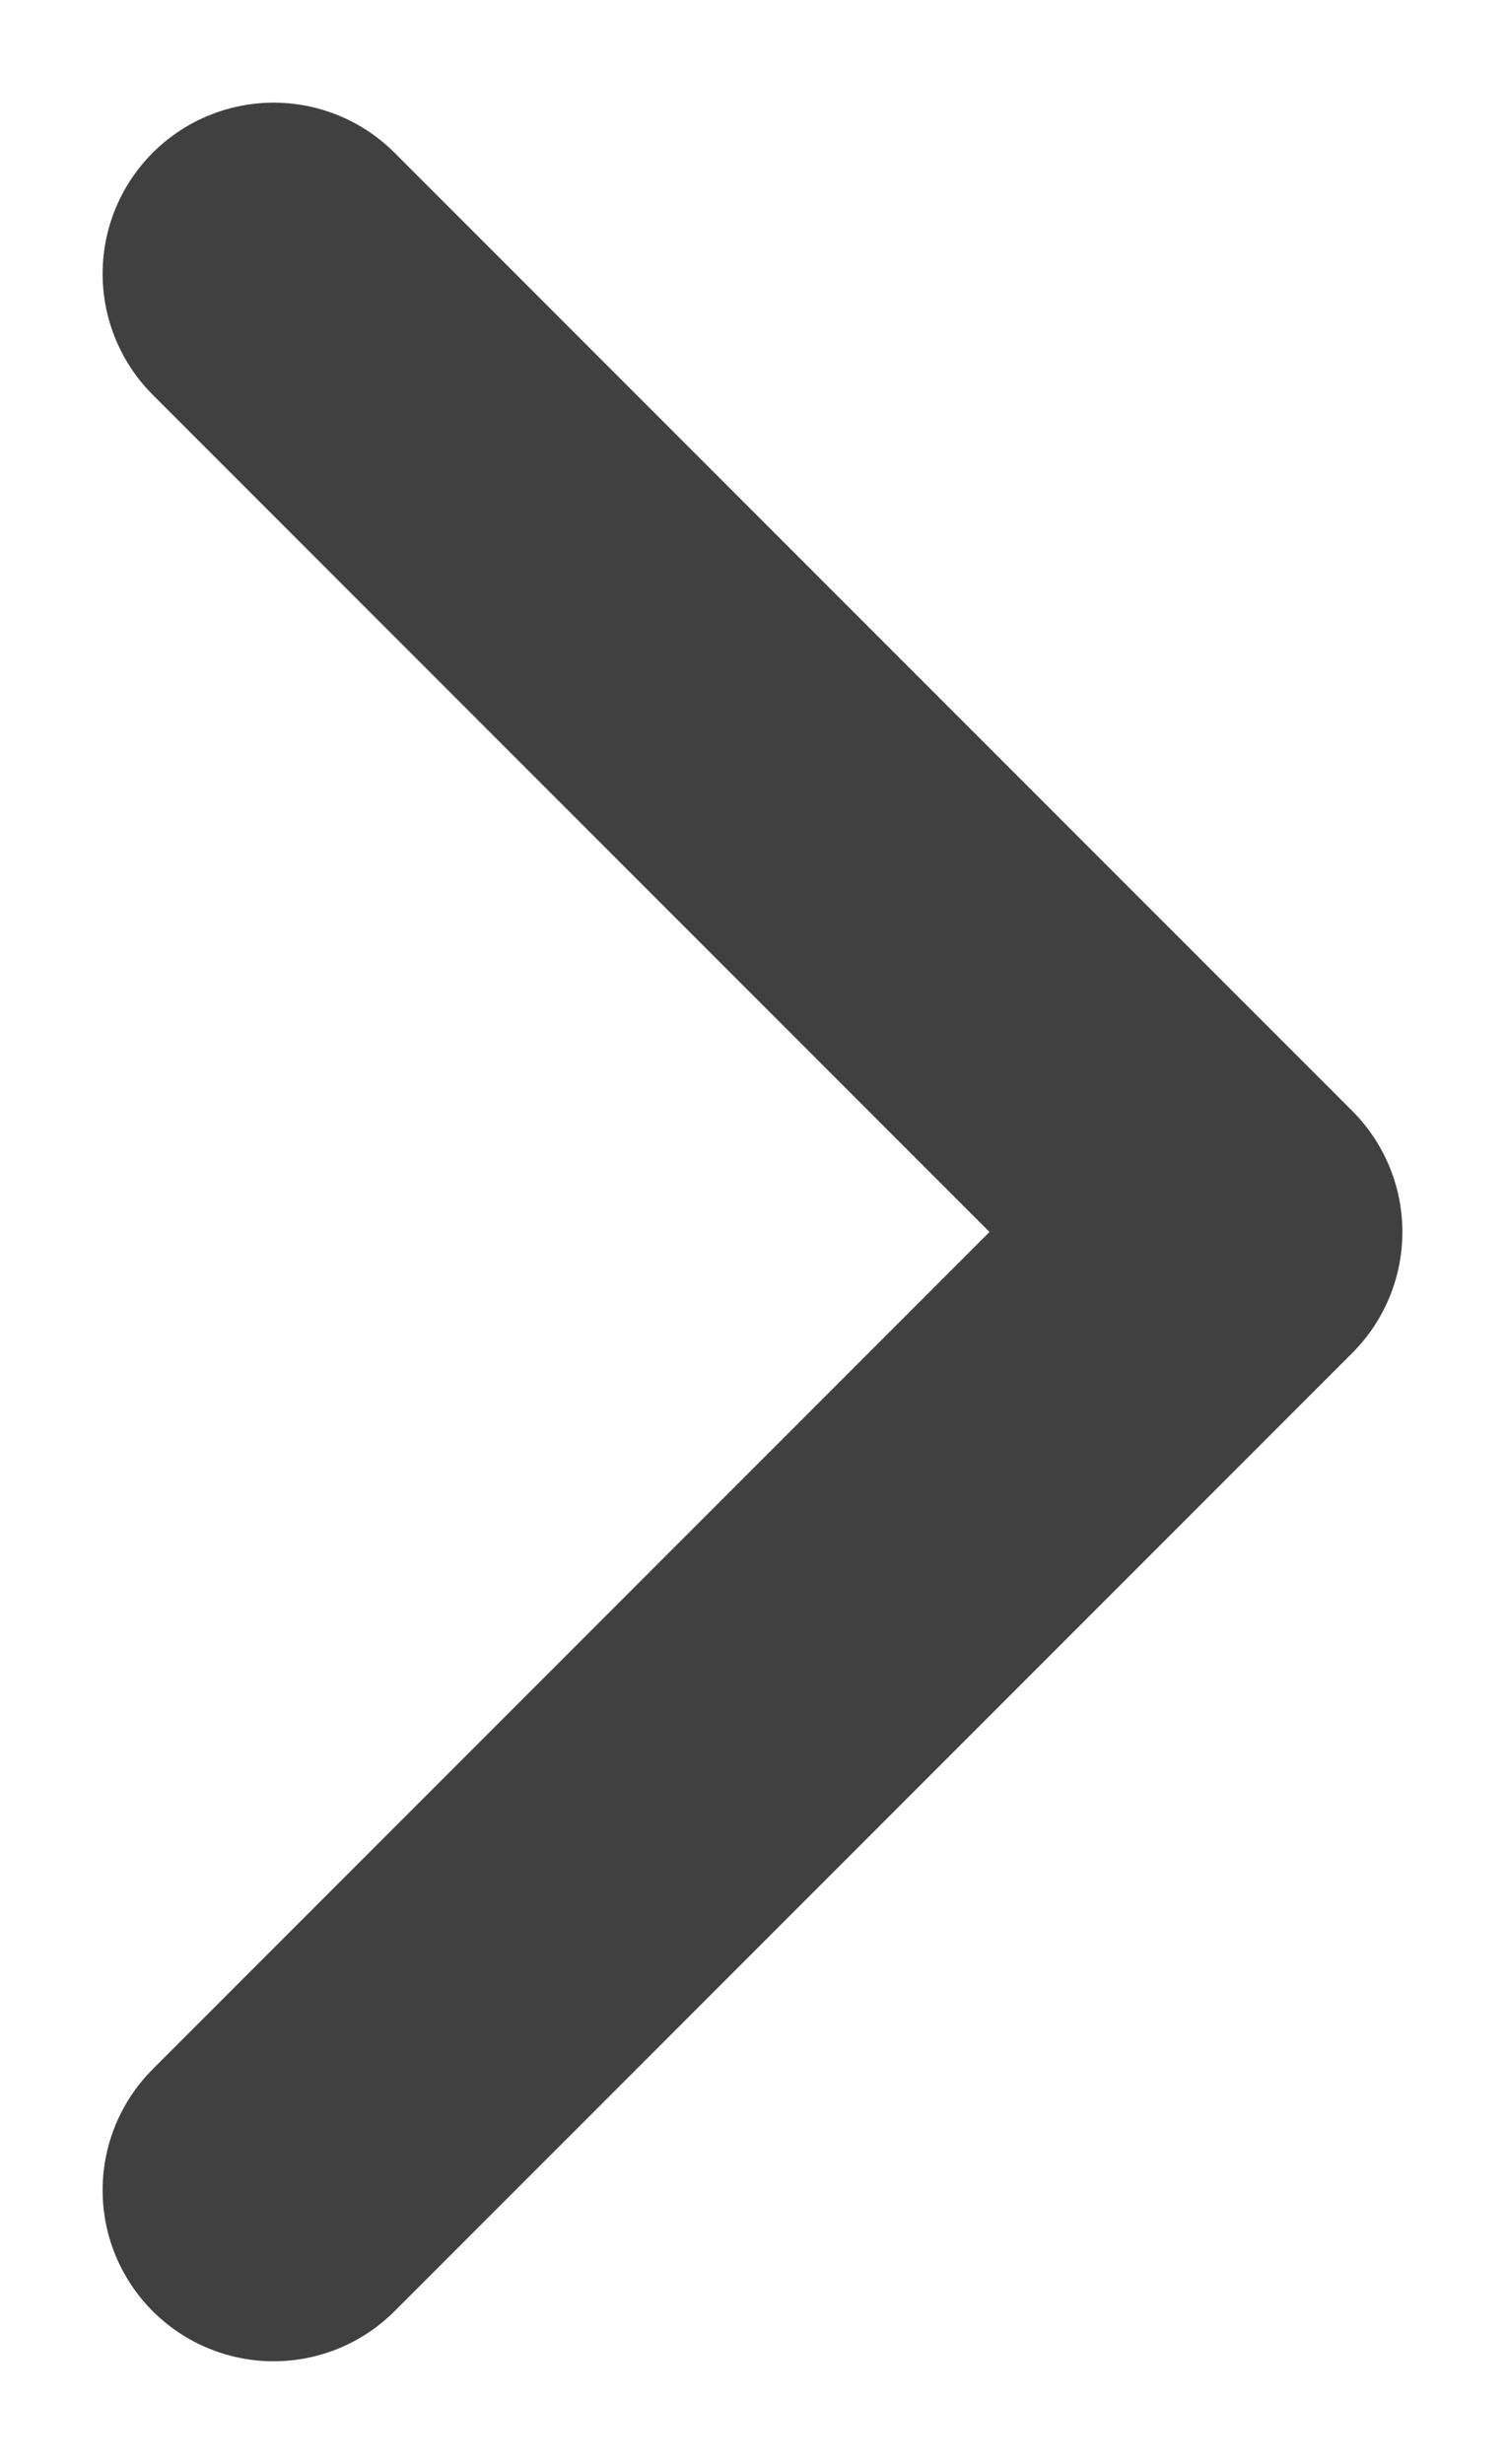 <svg width="11" height="18" viewBox="0 0 11 18" fill="none" xmlns="http://www.w3.org/2000/svg">
    <path d="M2 2L9 9L2 16" stroke="#404040" stroke-width="2.5" stroke-linecap="round" stroke-linejoin="round" />
</svg>
